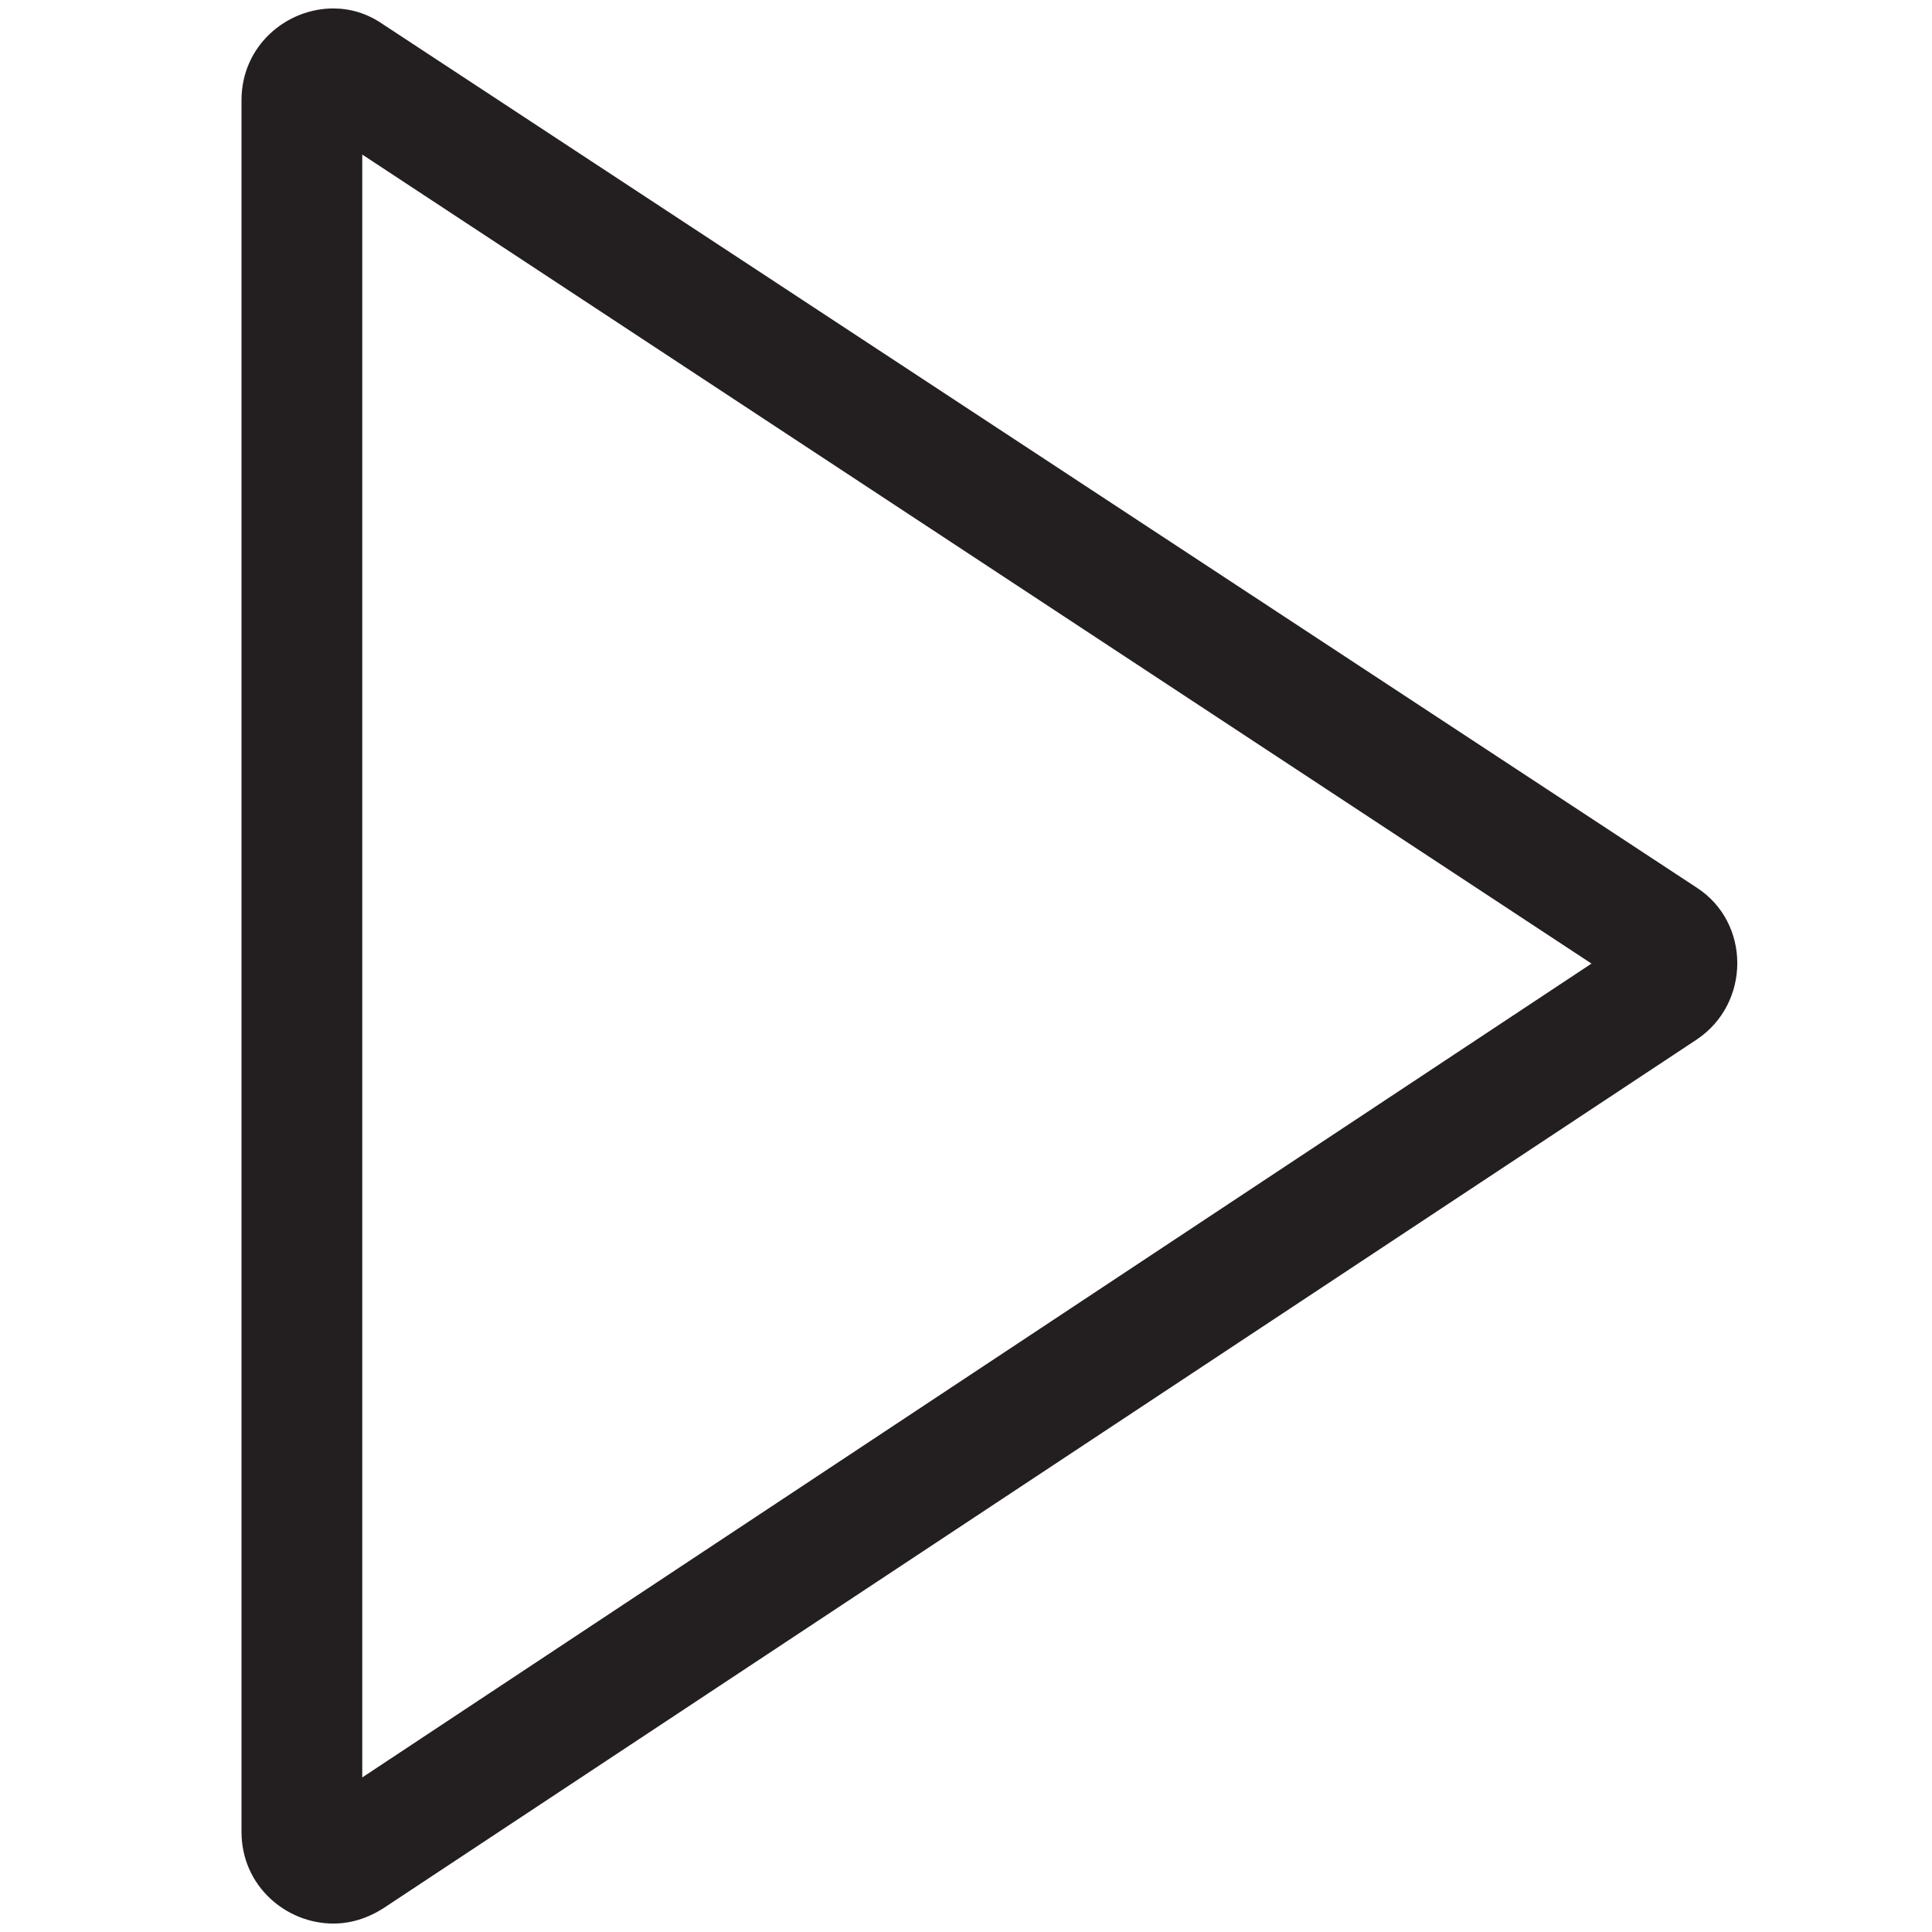 <?xml version="1.0" encoding="utf-8"?>
<!-- Generator: Adobe Illustrator 21.0.0, SVG Export Plug-In . SVG Version: 6.00 Build 0)  -->
<svg version="1.1" id="Layer_1" xmlns="http://www.w3.org/2000/svg" xmlns:xlink="http://www.w3.org/1999/xlink" x="0px" y="0px"
	 viewBox="0 0 160 160" style="enable-background:new 0 0 160 160;" xml:space="preserve">
<style type="text/css">
	.st0{fill:#231F20;}
</style>
<g>
	<path class="st0" d="M30,12.8l101.8,67L30,147.2V12.8 M27.6,0.7c-3.9,0-7.6,3.1-7.6,7.6v143.4c0,4.5,3.7,7.6,7.6,7.6
		c1.4,0,2.8-0.4,4.2-1.3l108.7-71.9c4.5-3,4.5-9.7,0-12.6L31.7,2C30.4,1.1,29,0.7,27.6,0.7L27.6,0.7z"/>
</g>
</svg>
